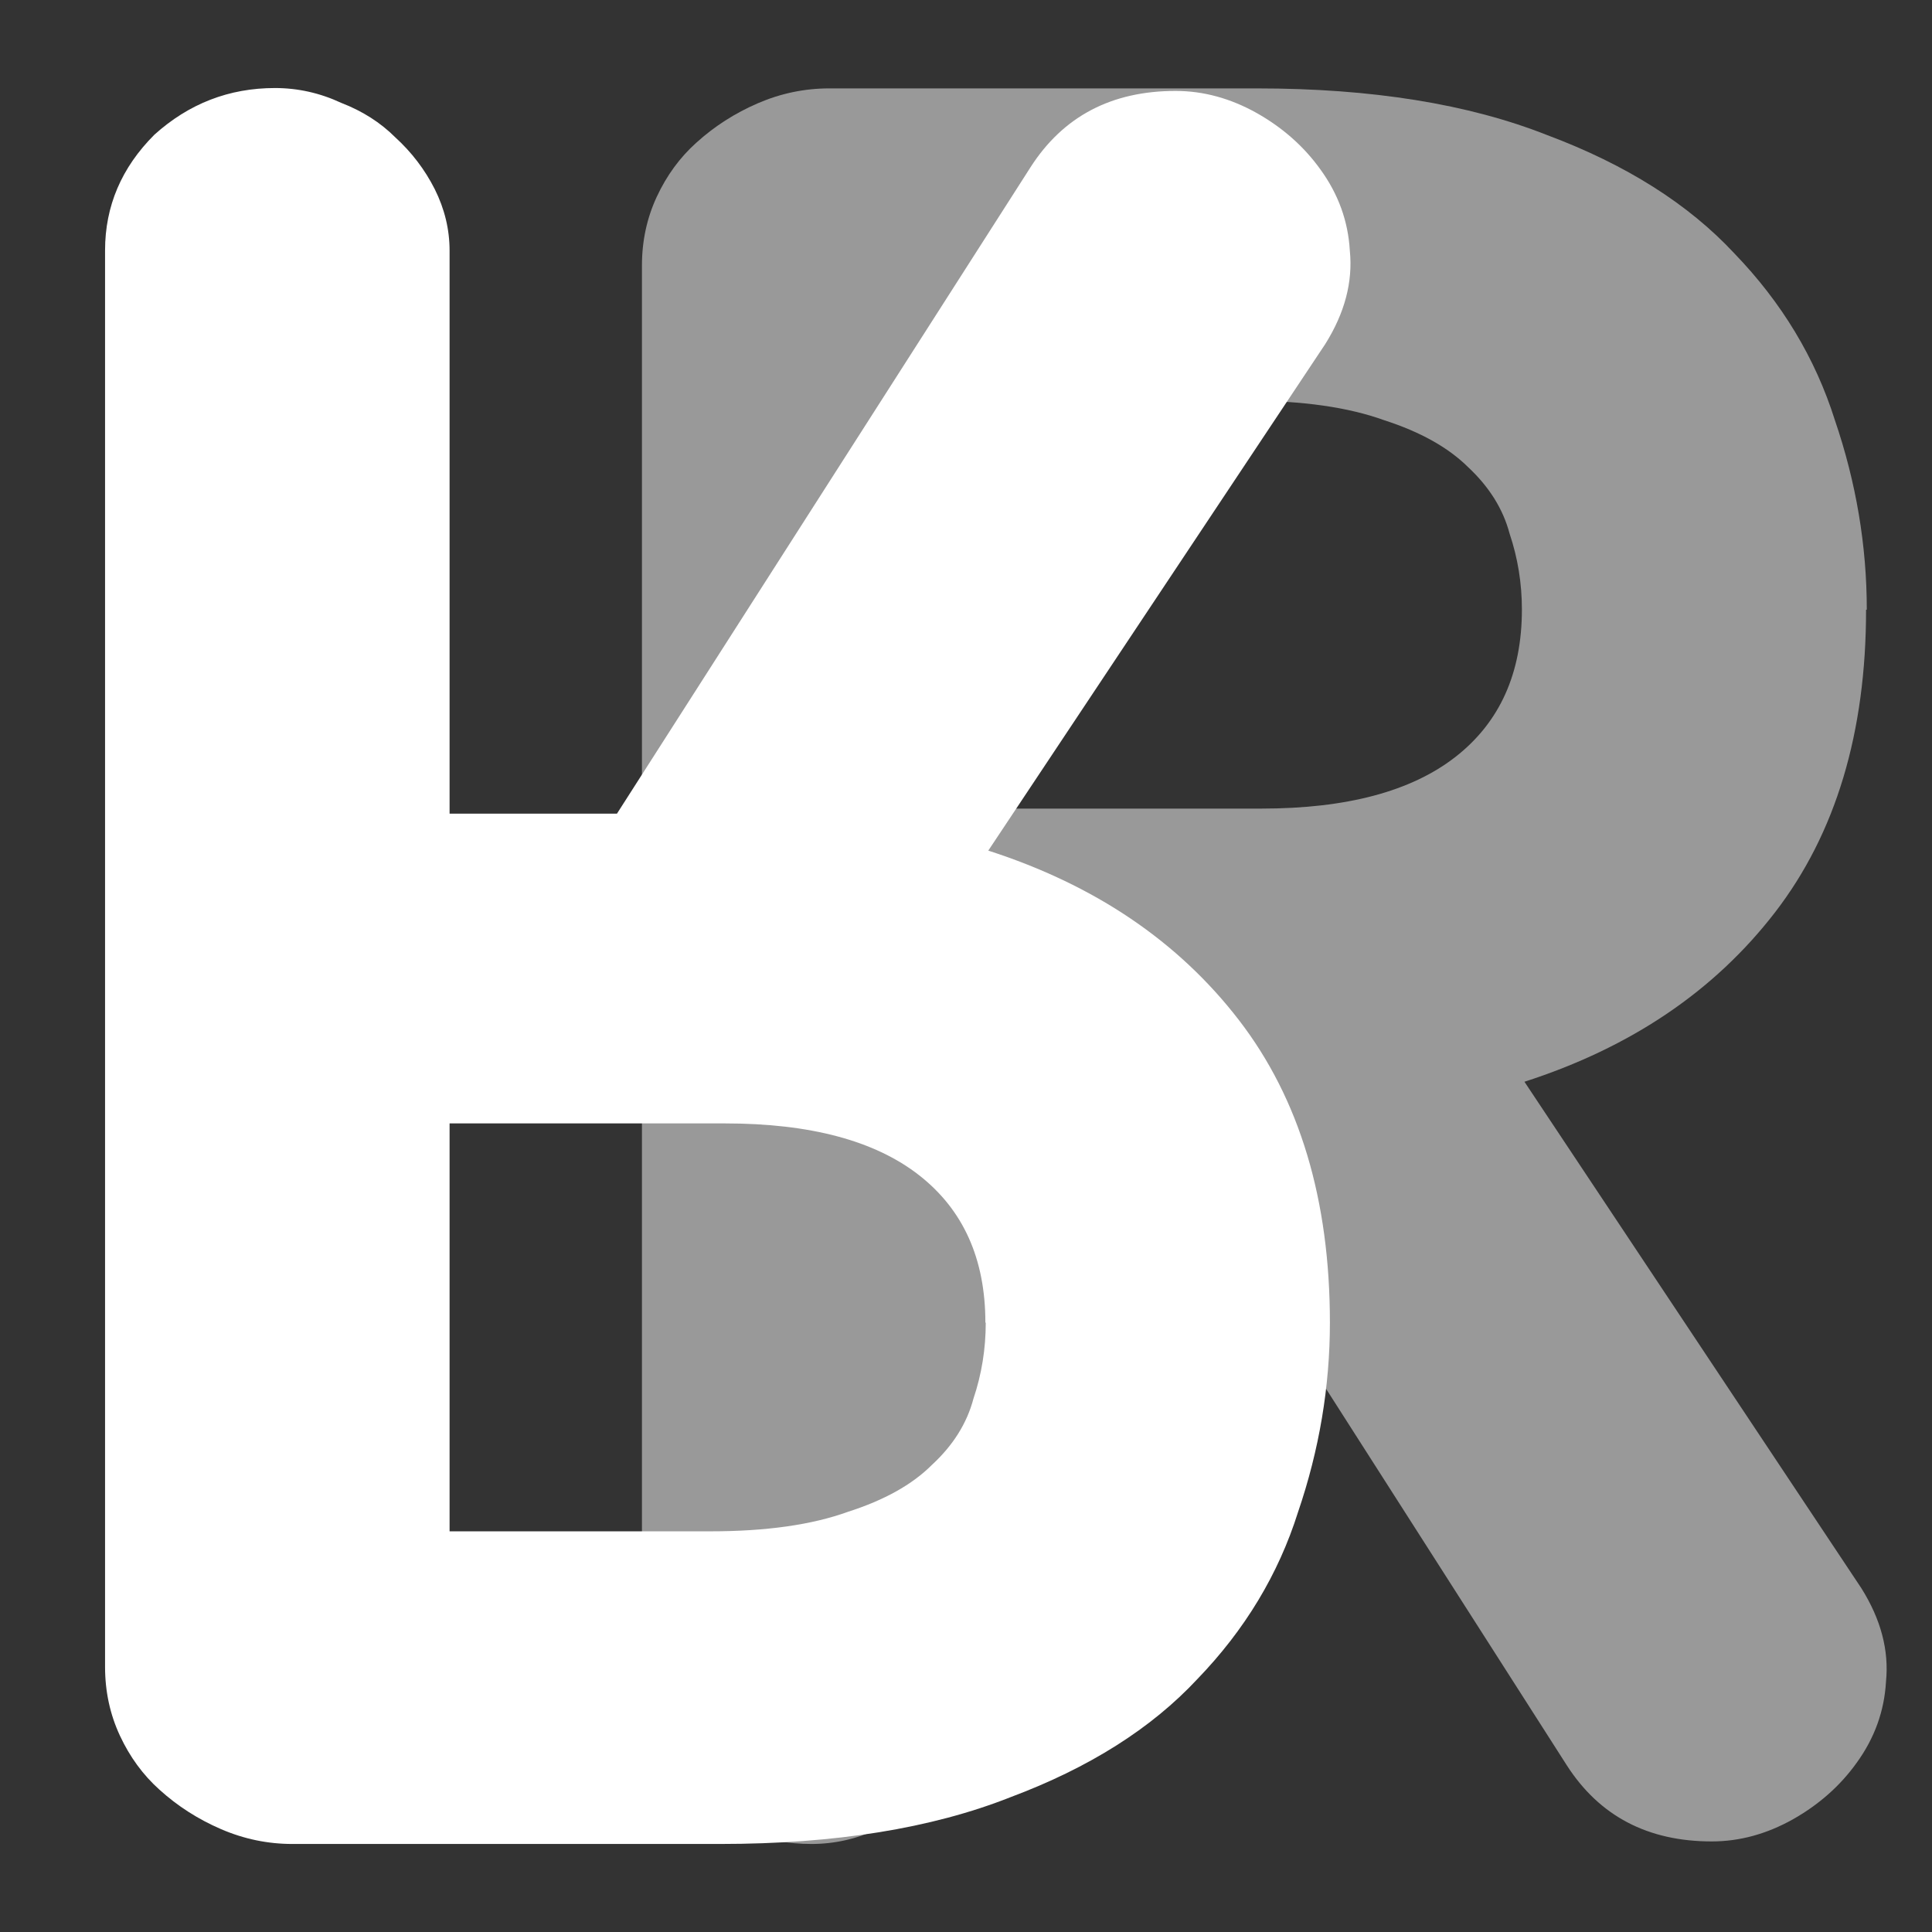 <?xml version="1.0" encoding="UTF-8" standalone="no"?>
<!-- Created with Inkscape (http://www.inkscape.org/) -->

<svg width="512" height="512" viewBox="0 0 5.333 5.333" version="1.1" id="svg5" inkscape:version="1.2.2 (b0a8486541, 2022-12-01)" xml:space="preserve" sodipodi:docname="flip_v.svg" xmlns:inkscape="http://www.inkscape.org/namespaces/inkscape" xmlns:sodipodi="http://sodipodi.sourceforge.net/DTD/sodipodi-0.dtd" xmlns="http://www.w3.org/2000/svg" xmlns:svg="http://www.w3.org/2000/svg"><rect x="0" y="0" width="5.333" height="5.333" fill="#333333" stroke="none"/><sodipodi:namedview id="namedview7" pagecolor="#ffffff" bordercolor="#000000" borderopacity="0.25" inkscape:showpageshadow="2" inkscape:pageopacity="0.0" inkscape:pagecheckerboard="0" inkscape:deskcolor="#d1d1d1" inkscape:document-units="mm" showgrid="false" inkscape:zoom="0.80553925" inkscape:cx="-153.93415" inkscape:cy="258.21212" inkscape:window-width="2560" inkscape:window-height="1384" inkscape:window-x="0" inkscape:window-y="32" inkscape:window-maximized="1" inkscape:current-layer="layer1" /><defs id="defs2" /><g inkscape:label="Layer 1" inkscape:groupmode="layer" id="layer1"><g aria-label="R" id="text17023" style="font-weight:bold;font-size:6.786px;line-height:1.7em;font-family:'Blogger Sans';-inkscape-font-specification:'Blogger Sans Bold';font-variant-ligatures:no-common-ligatures;letter-spacing:0px;word-spacing:0px;text-orientation:sideways;fill:#999999;stroke-width:0.167;stroke-linecap:round;stroke-miterlimit:2;paint-order:stroke fill markers;stop-color:#000000"><path d="m 5.151,1.683 q 0,0.509 -0.251,0.835 -0.251,0.326 -0.692,0.468 l 0.93,1.398 q 0.081,0.129 0.068,0.258 -0.007,0.122 -0.081,0.224 -0.068,0.095 -0.176,0.156 -0.109,0.061 -0.224,0.061 -0.265,0 -0.4,-0.21 L 3.183,3.087 H 2.722 V 4.641 q 0,0.088 -0.041,0.17 -0.041,0.081 -0.109,0.143 -0.061,0.061 -0.149,0.095 -0.088,0.041 -0.183,0.041 -0.19,0 -0.333,-0.129 Q 1.772,4.825 1.772,4.641 V 0.733 q 0,-0.102 0.041,-0.19 0.041,-0.088 0.109,-0.149 0.075,-0.068 0.17,-0.109 0.095,-0.041 0.197,-0.041 h 1.181 q 0.475,0 0.801,0.129 0.326,0.122 0.516,0.326 0.197,0.204 0.278,0.461 0.088,0.258 0.088,0.523 z m -0.95,0 q 0,-0.109 -0.034,-0.21 Q 4.14,1.371 4.052,1.289 3.97,1.208 3.821,1.16 3.672,1.106 3.441,1.106 H 2.722 v 1.126 h 0.76 q 0.353,0 0.536,-0.143 0.183,-0.143 0.183,-0.407 z" id="path294" /></g><g aria-label="R" transform="scale(1,-1)" id="text17023-6" style="font-weight:bold;font-size:6.786px;line-height:1.7em;font-family:'Blogger Sans';-inkscape-font-specification:'Blogger Sans Bold';font-variant-ligatures:no-common-ligatures;letter-spacing:0px;word-spacing:0px;text-orientation:sideways;fill:#ffffff;stroke-width:0.167;stroke-linecap:round;stroke-miterlimit:2;paint-order:stroke fill markers;stop-color:#000000"><path d="m 3.671,-3.651 q 0,0.509 -0.251,0.835 -0.251,0.326 -0.692,0.468 l 0.93,1.398 q 0.081,0.129 0.068,0.258 -0.007,0.122 -0.081,0.224 -0.068,0.095 -0.176,0.156 -0.109,0.061 -0.224,0.061 -0.265,0 -0.4,-0.21 L 1.703,-2.246 H 1.241 v 1.554 q 0,0.088 -0.041,0.17 -0.041,0.081 -0.109,0.143 -0.061,0.061 -0.149,0.095 -0.088,0.041 -0.183,0.041 -0.19,0 -0.333,-0.129 -0.136,-0.136 -0.136,-0.319 V -4.601 q 0,-0.102 0.041,-0.19 0.041,-0.088 0.109,-0.149 0.075,-0.068 0.17,-0.109 0.095,-0.041 0.197,-0.041 H 1.988 q 0.475,0 0.801,0.129 0.326,0.122 0.516,0.326 0.197,0.204 0.278,0.461 0.088,0.258 0.088,0.523 z m -0.95,0 q 0,-0.109 -0.034,-0.21 -0.027,-0.102 -0.115,-0.183 -0.081,-0.081 -0.231,-0.129 -0.149,-0.054 -0.38,-0.054 H 1.241 v 1.126 h 0.76 q 0.353,0 0.536,-0.143 0.183,-0.143 0.183,-0.407 z" id="path291" /></g></g></svg>
